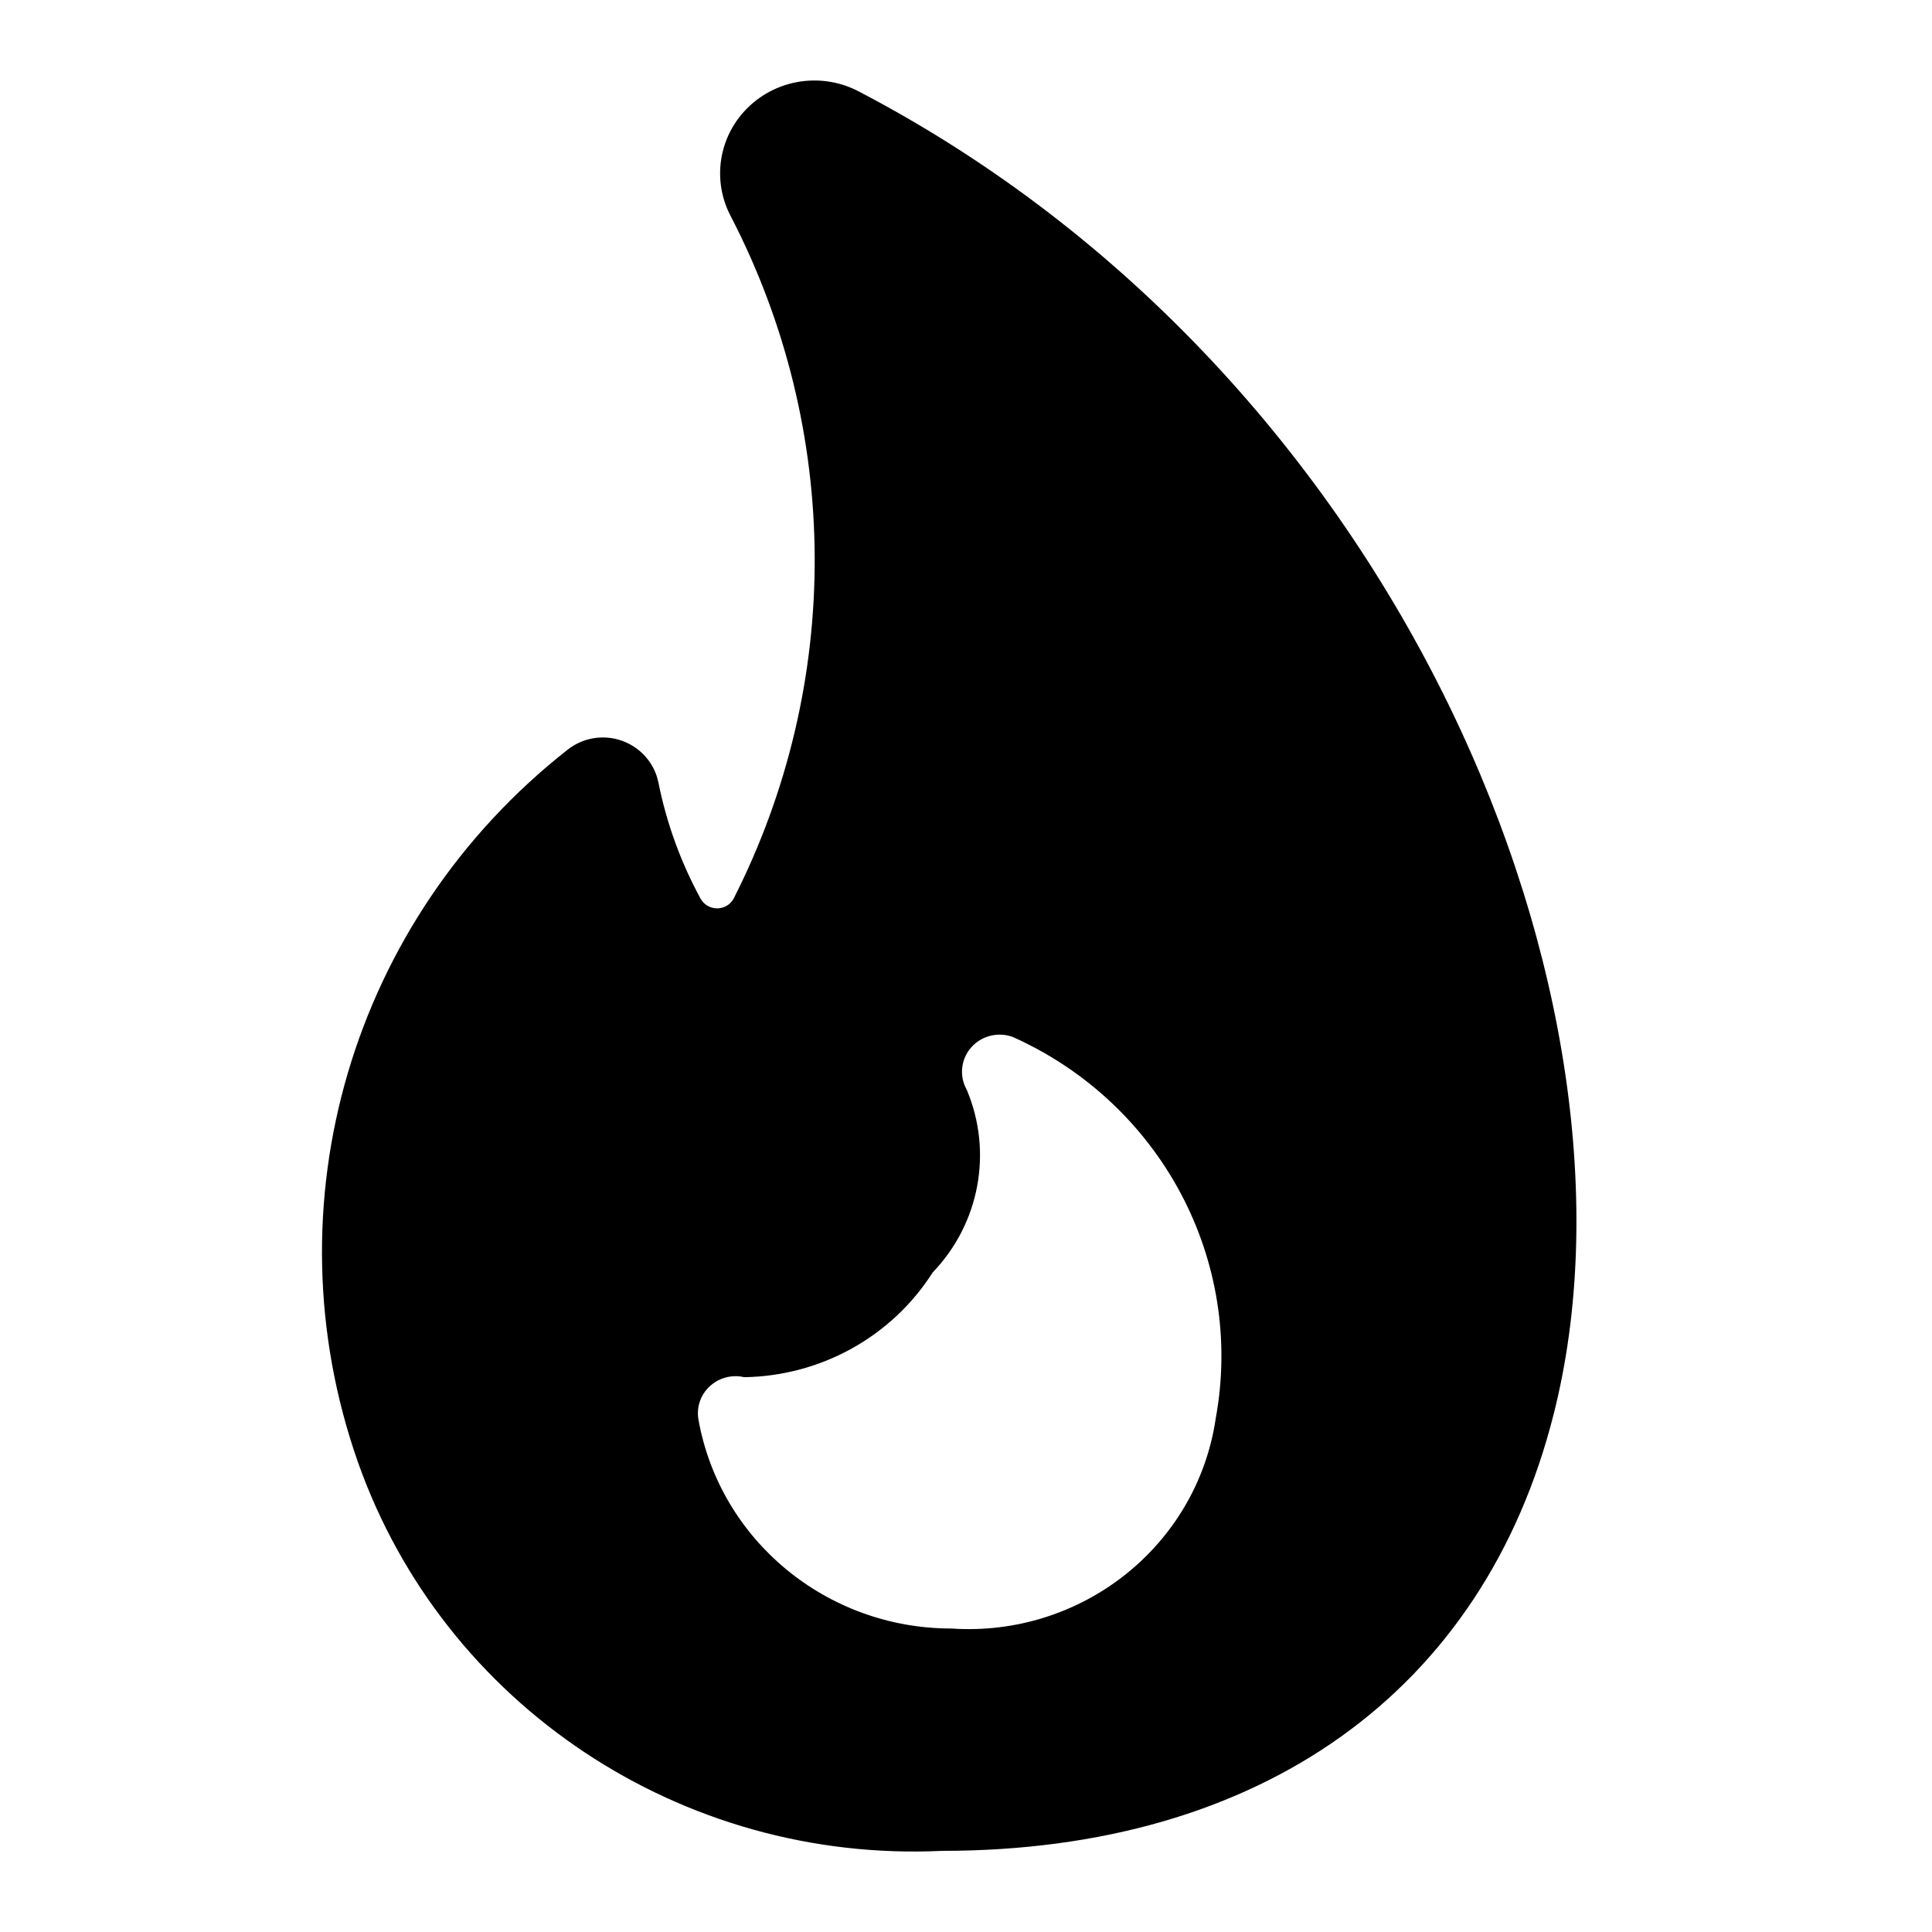 <?xml version="1.0" encoding="UTF-8"?>
<svg width="24px" height="24px" viewBox="0 0 24 24" version="1.1" xmlns="http://www.w3.org/2000/svg" xmlns:xlink="http://www.w3.org/1999/xlink">
    <!-- Generator: Sketch 52.6 (67491) - http://www.bohemiancoding.com/sketch -->
    <title>ic-discover</title>
    <desc>Created with Sketch.</desc>
    <g id="ic-discover" stroke="none" stroke-width="1" fill="none" fill-rule="evenodd">
        <path d="M10.668,1.136 C10.215,0.898 9.659,0.978 9.294,1.333 C8.929,1.687 8.841,2.234 9.076,2.683 C10.456,5.345 10.469,8.494 9.112,11.166 C9.07,11.24 8.991,11.285 8.906,11.284 C8.82,11.283 8.742,11.236 8.702,11.162 C8.455,10.708 8.279,10.221 8.178,9.716 C8.129,9.48 7.959,9.286 7.729,9.203 C7.499,9.12 7.242,9.162 7.051,9.313 C4.366,11.422 3.322,14.969 4.447,18.165 C5.512,21.18 8.465,23.145 11.702,22.992 C15.661,22.992 18.43,21.014 19.3,17.568 C20.591,12.48 17.423,4.662 10.668,1.136 Z M15.102,17.621 C14.869,19.203 13.437,20.34 11.818,20.23 C10.271,20.23 8.947,19.138 8.677,17.638 C8.649,17.485 8.701,17.328 8.816,17.222 C8.931,17.115 9.092,17.072 9.245,17.108 C10.199,17.093 11.08,16.603 11.586,15.807 C12.169,15.2 12.335,14.311 12.01,13.539 C11.914,13.37 11.935,13.16 12.063,13.013 C12.191,12.867 12.398,12.814 12.582,12.882 C14.424,13.707 15.462,15.659 15.102,17.621 Z" id="Shape" fill="#000000" fill-rule="nonzero"></path>
    </g>
</svg>